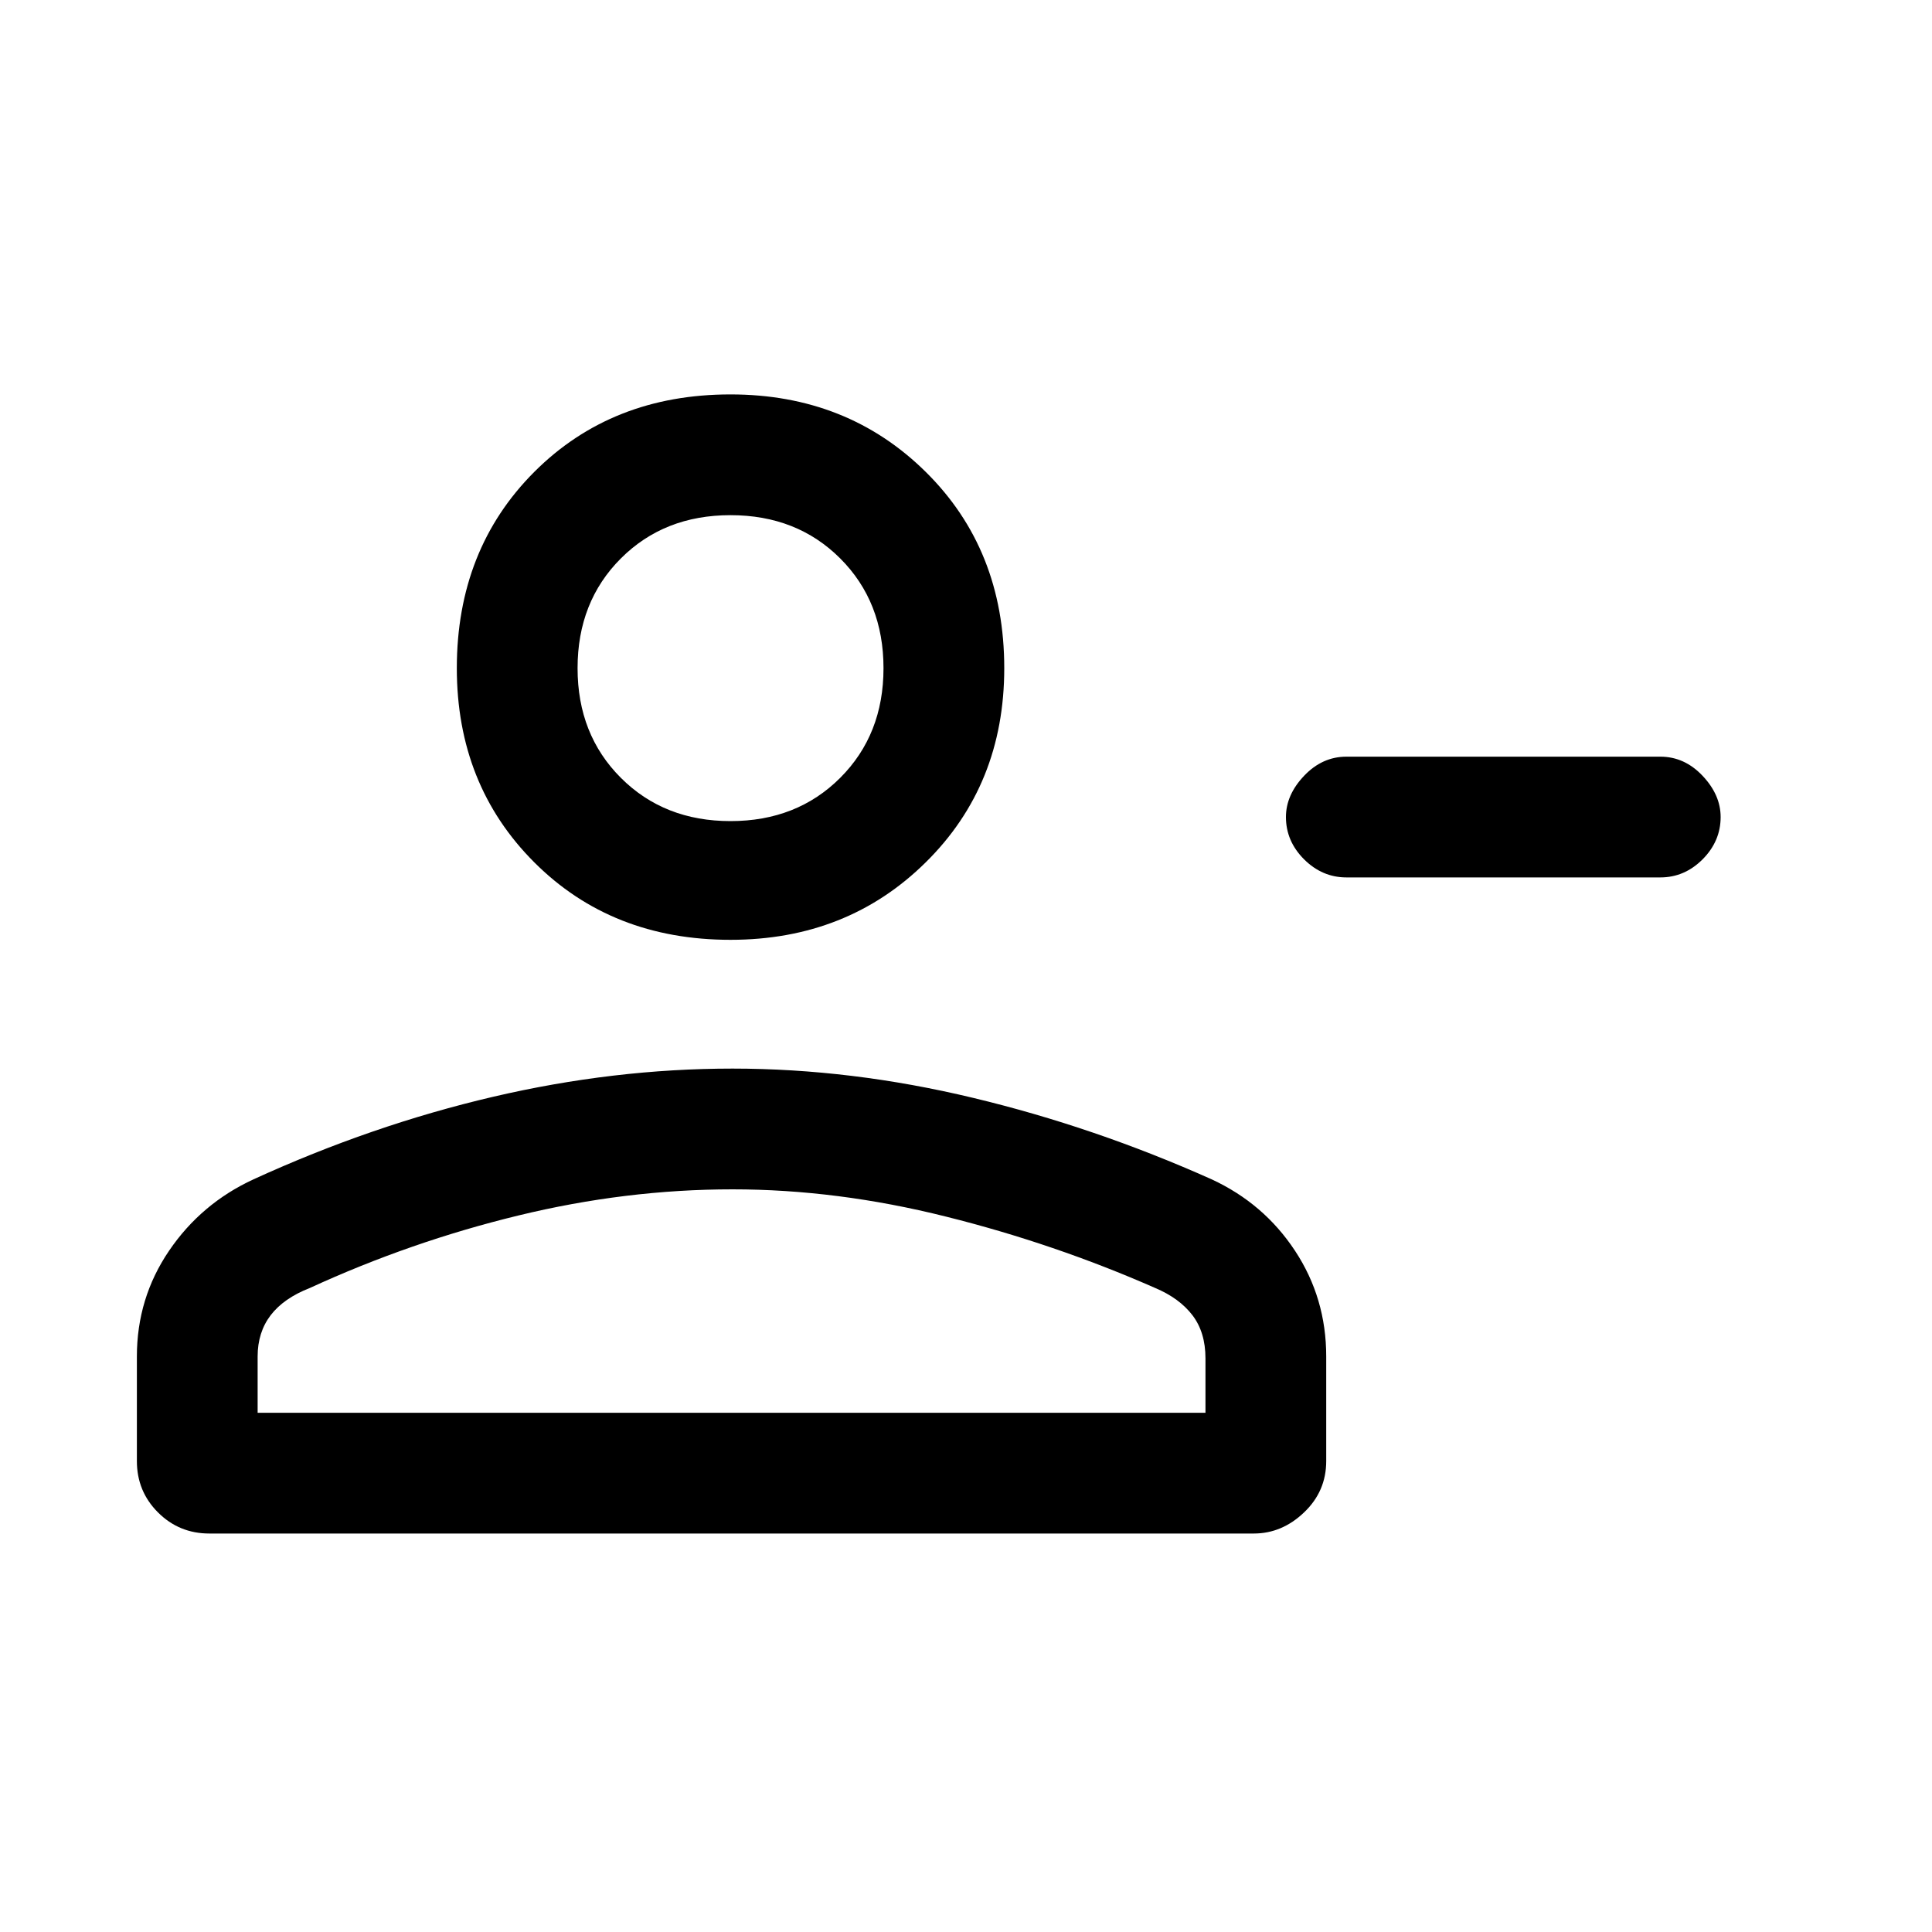 <svg xmlns="http://www.w3.org/2000/svg" height="20" width="20"><path d="M13.938 9.083q-.25 0-.438-.187-.188-.188-.188-.438 0-.229.188-.427.188-.198.438-.198h3.25q.25 0 .437.198t.187.427q0 .25-.187.438-.187.187-.437.187Zm-6.376.646q-1.229 0-2.031-.802t-.802-2.01q0-1.229.802-2.032.802-.802 2.031-.802 1.209 0 2.021.802.813.803.813 2.032 0 1.208-.813 2.01-.812.802-2.021.802Zm-5.395 6.146q-.313 0-.532-.219-.218-.218-.218-.531v-1.083q0-.604.333-1.094.333-.49.875-.74 1.229-.562 2.479-.854 1.25-.292 2.479-.292t2.49.303q1.26.302 2.469.843.541.25.864.74.323.49.323 1.094v1.083q0 .313-.229.531-.229.219-.521.219Zm.5-1.25h9.812v-.563q0-.27-.135-.447-.136-.177-.386-.282-1.041-.458-2.166-.739-1.125-.282-2.209-.282-1.104 0-2.218.271-1.115.271-2.157.75-.27.105-.406.282-.135.177-.135.427ZM7.562 8.5q.688 0 1.136-.448.448-.448.448-1.135 0-.688-.448-1.136-.448-.448-1.136-.448-.687 0-1.135.448-.448.448-.448 1.136 0 .687.448 1.135.448.448 1.135.448Zm0-1.583Zm.021 5.395Z"/></svg>